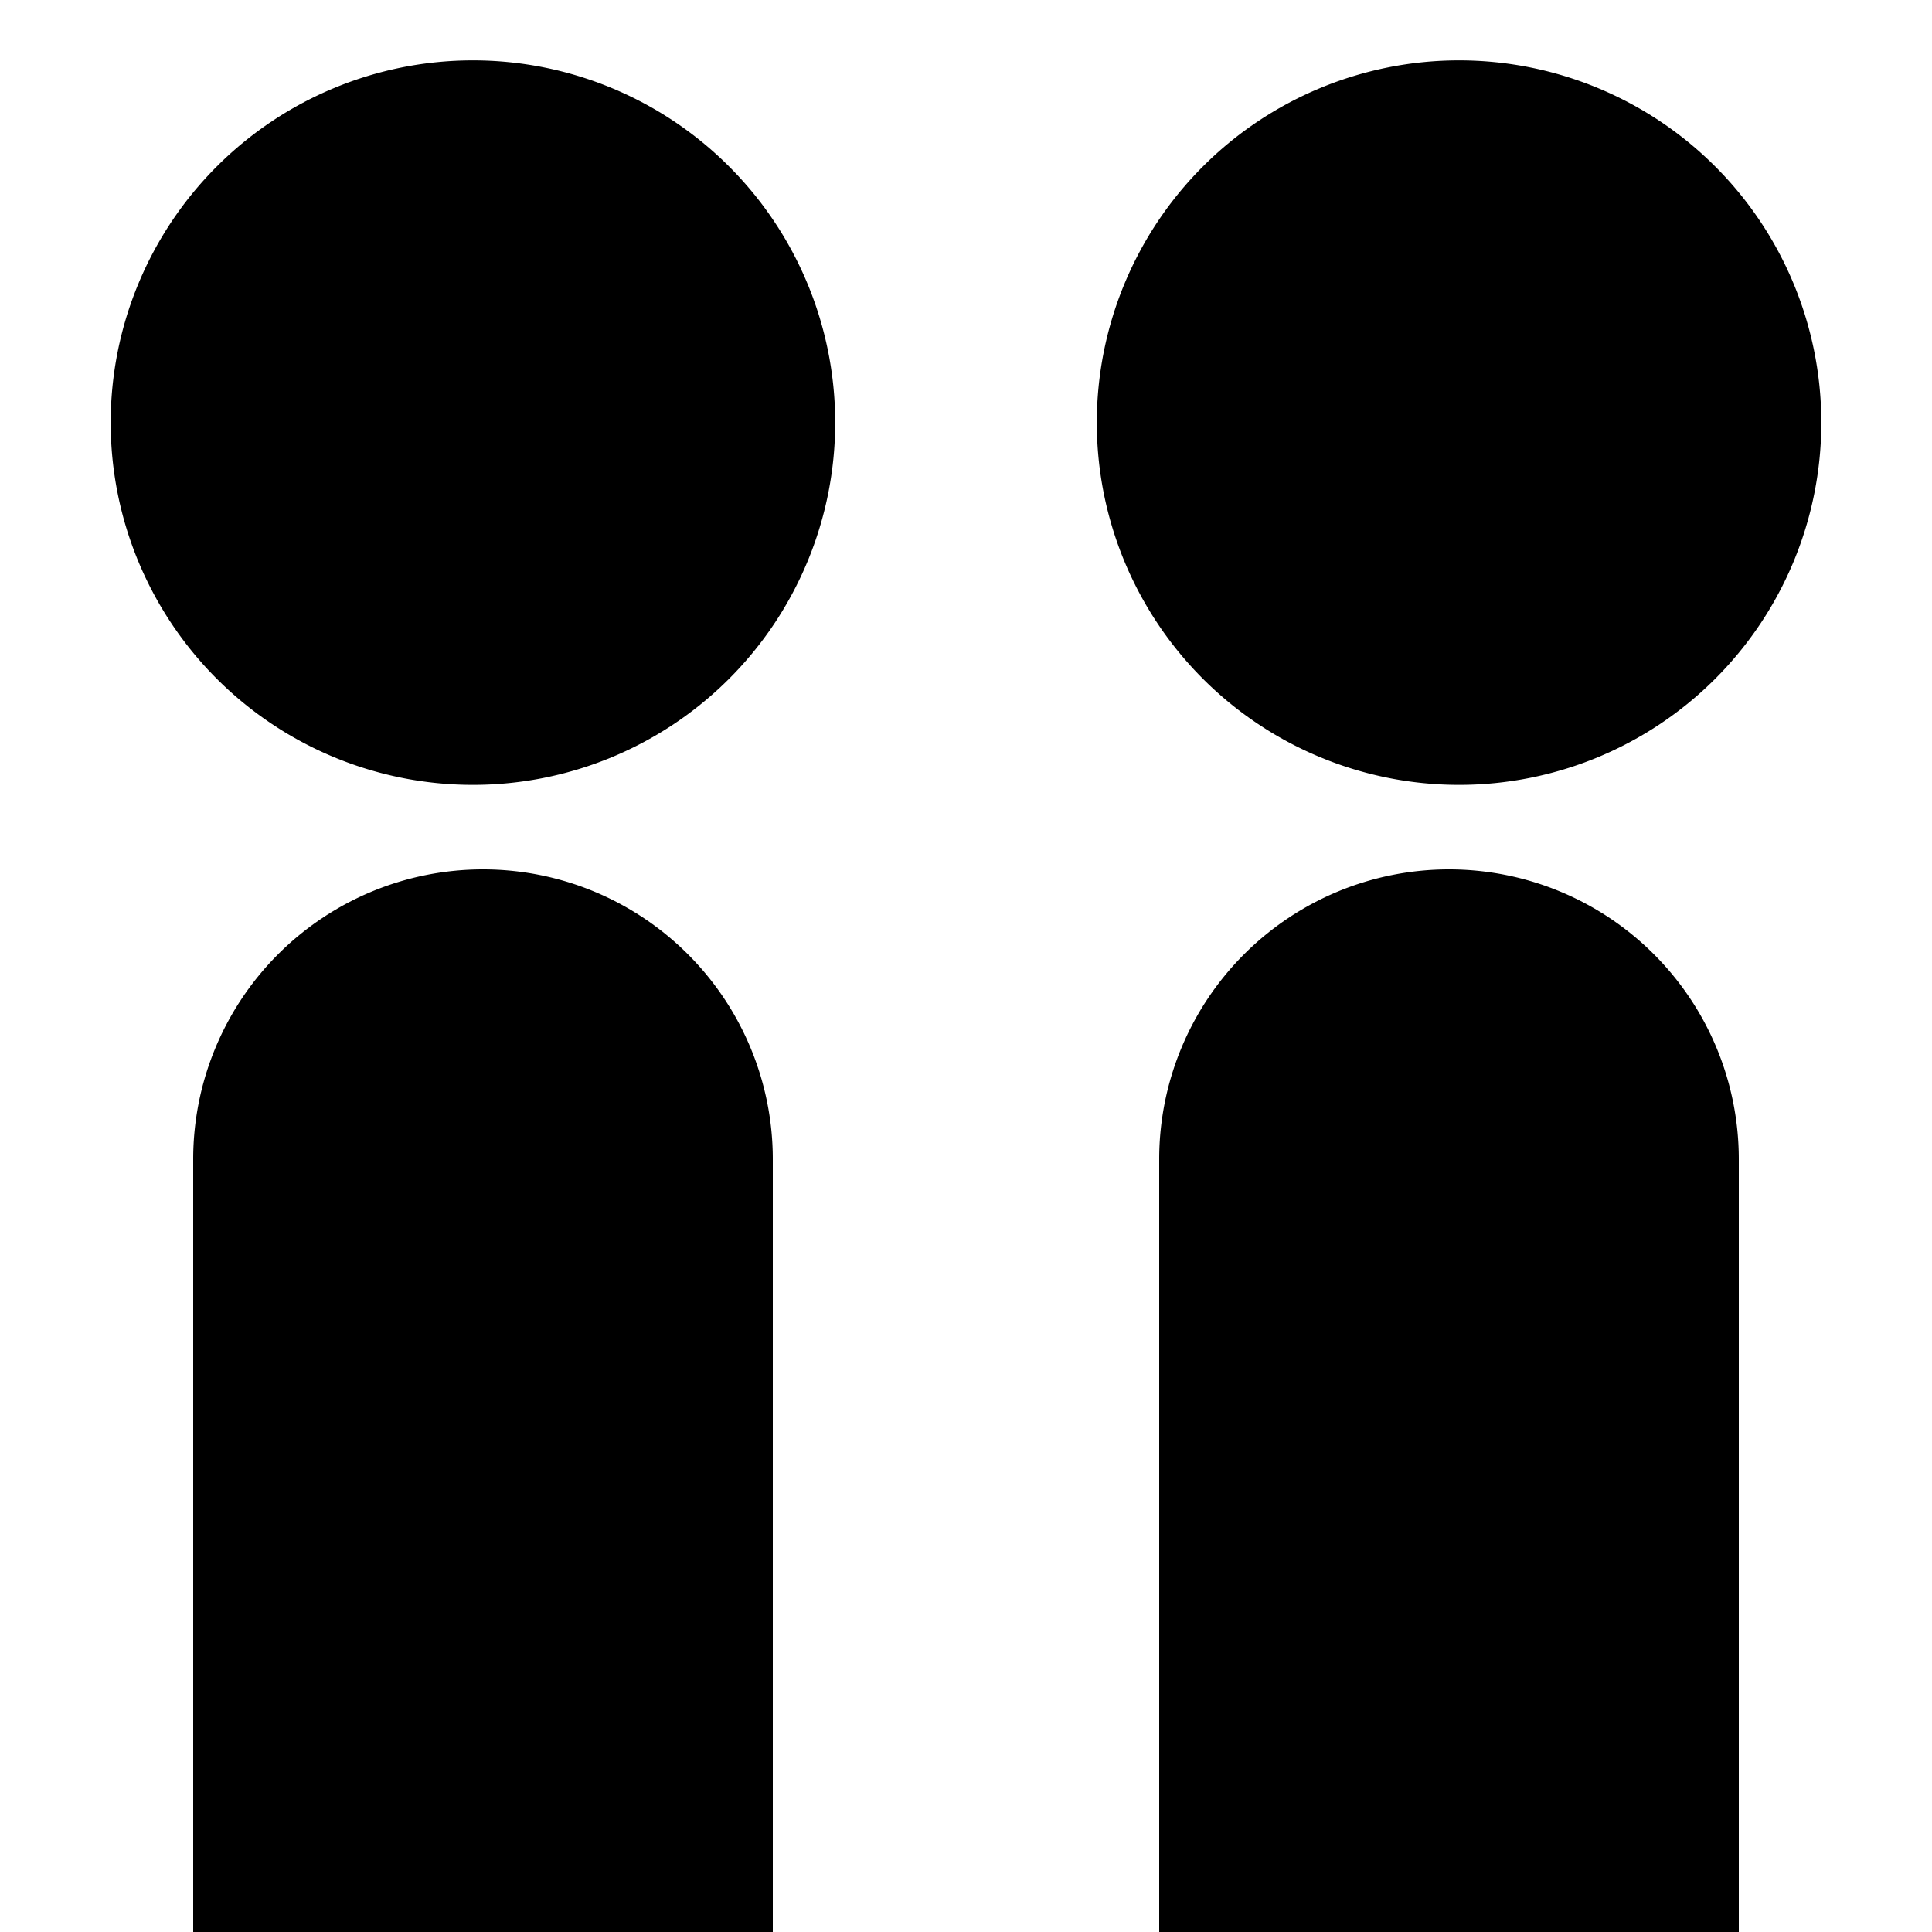 <?xml version="1.0" standalone="no"?><!DOCTYPE svg PUBLIC "-//W3C//DTD SVG 1.1//EN" "http://www.w3.org/Graphics/SVG/1.1/DTD/svg11.dtd"><svg t="1691743292789" class="icon" viewBox="0 0 1024 1024" version="1.1" xmlns="http://www.w3.org/2000/svg" p-id="1630" xmlns:xlink="http://www.w3.org/1999/xlink" width="200" height="200"><path d="M250.667 224m-192 0a192 192 0 1 0 384 0 192 192 0 1 0-384 0Z" p-id="1631"></path><path d="M773.333 224m-192 0a192 192 0 1 0 384 0 192 192 0 1 0-384 0Z" p-id="1632"></path><path d="M256 460.8a153.6 153.6 0 0 0-153.6 153.6v409.6h307.2v-409.6a153.6 153.6 0 0 0-153.6-153.6zM768 460.8a153.6 153.6 0 0 0-153.6 153.6v409.6h307.2v-409.6a153.6 153.6 0 0 0-153.6-153.6z" p-id="1633"></path></svg>
